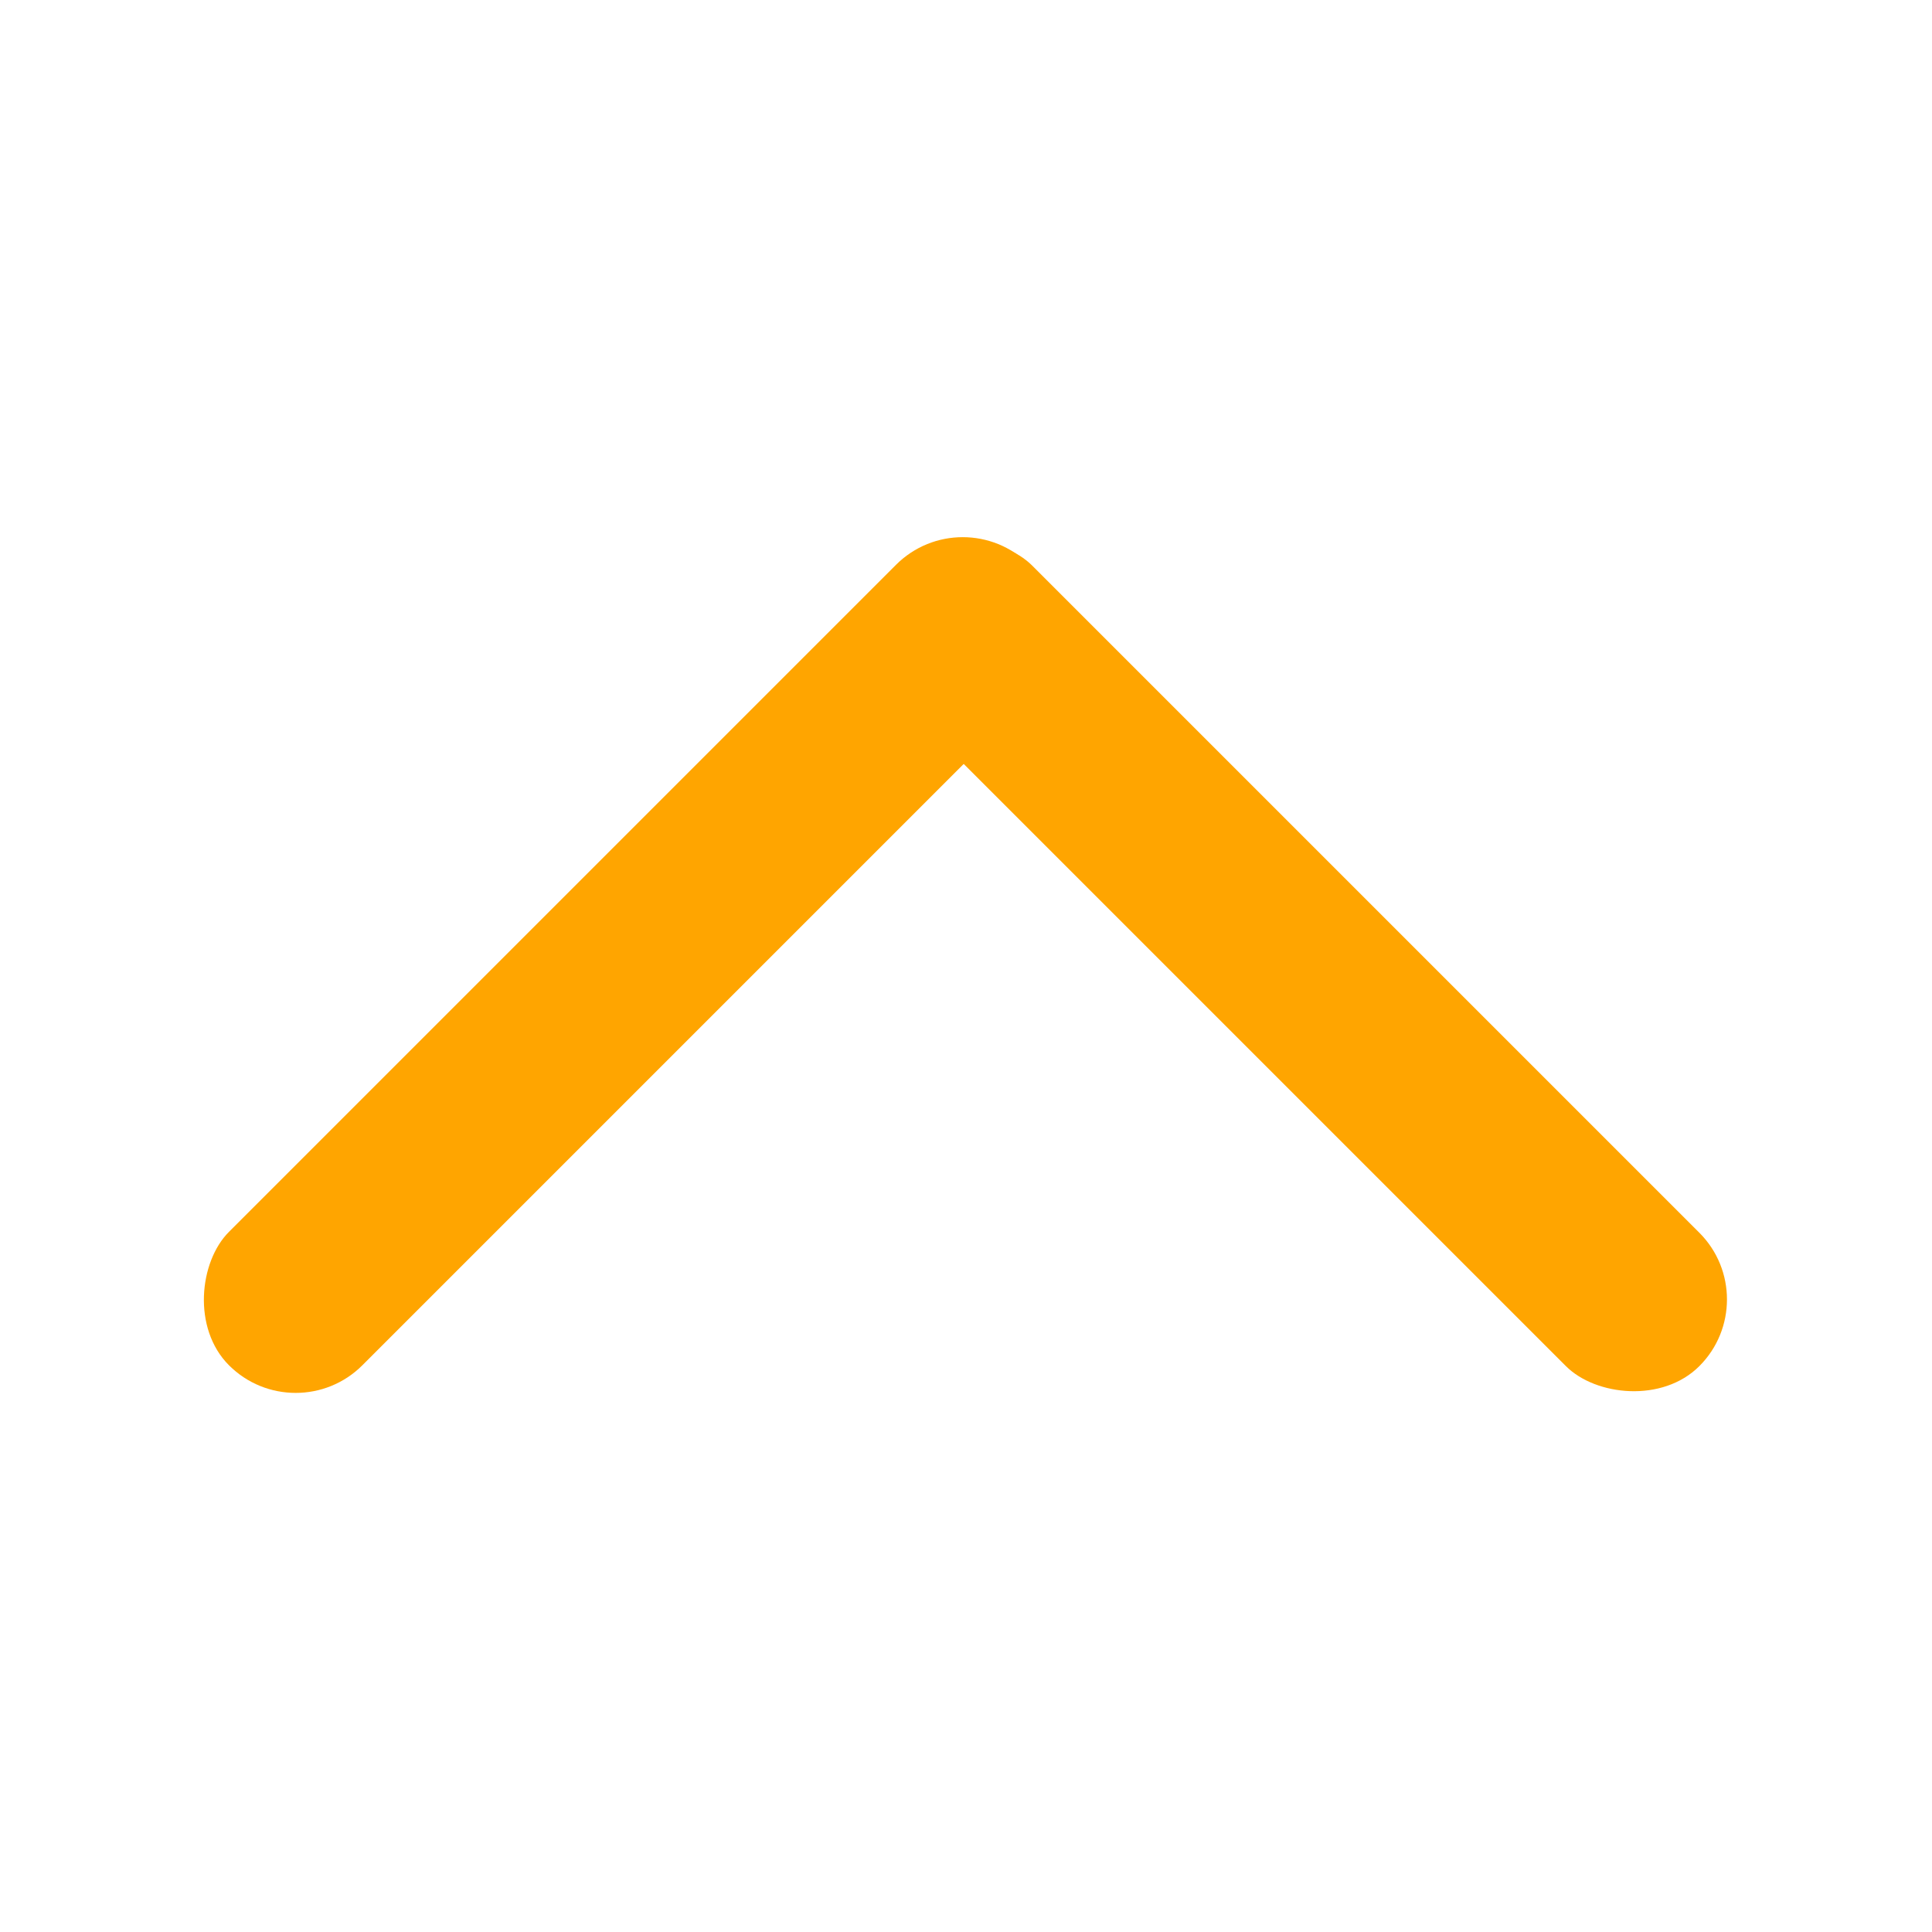<svg xmlns="http://www.w3.org/2000/svg" viewBox="0 0 512 512" fill="none">
    <rect
        x="255.132"
        y="132"
        width="50"
        height="300"
        rx="25"
        transform="rotate(45 255.132 132)"
        fill="#ffa500"
    />

    <rect
        x="220.531"
        y="167.584"
        width="50"
        height="300"
        rx="25"
        transform="rotate(-45 220.531 167.584)"
        fill="#ffa500"
    />
</svg>
